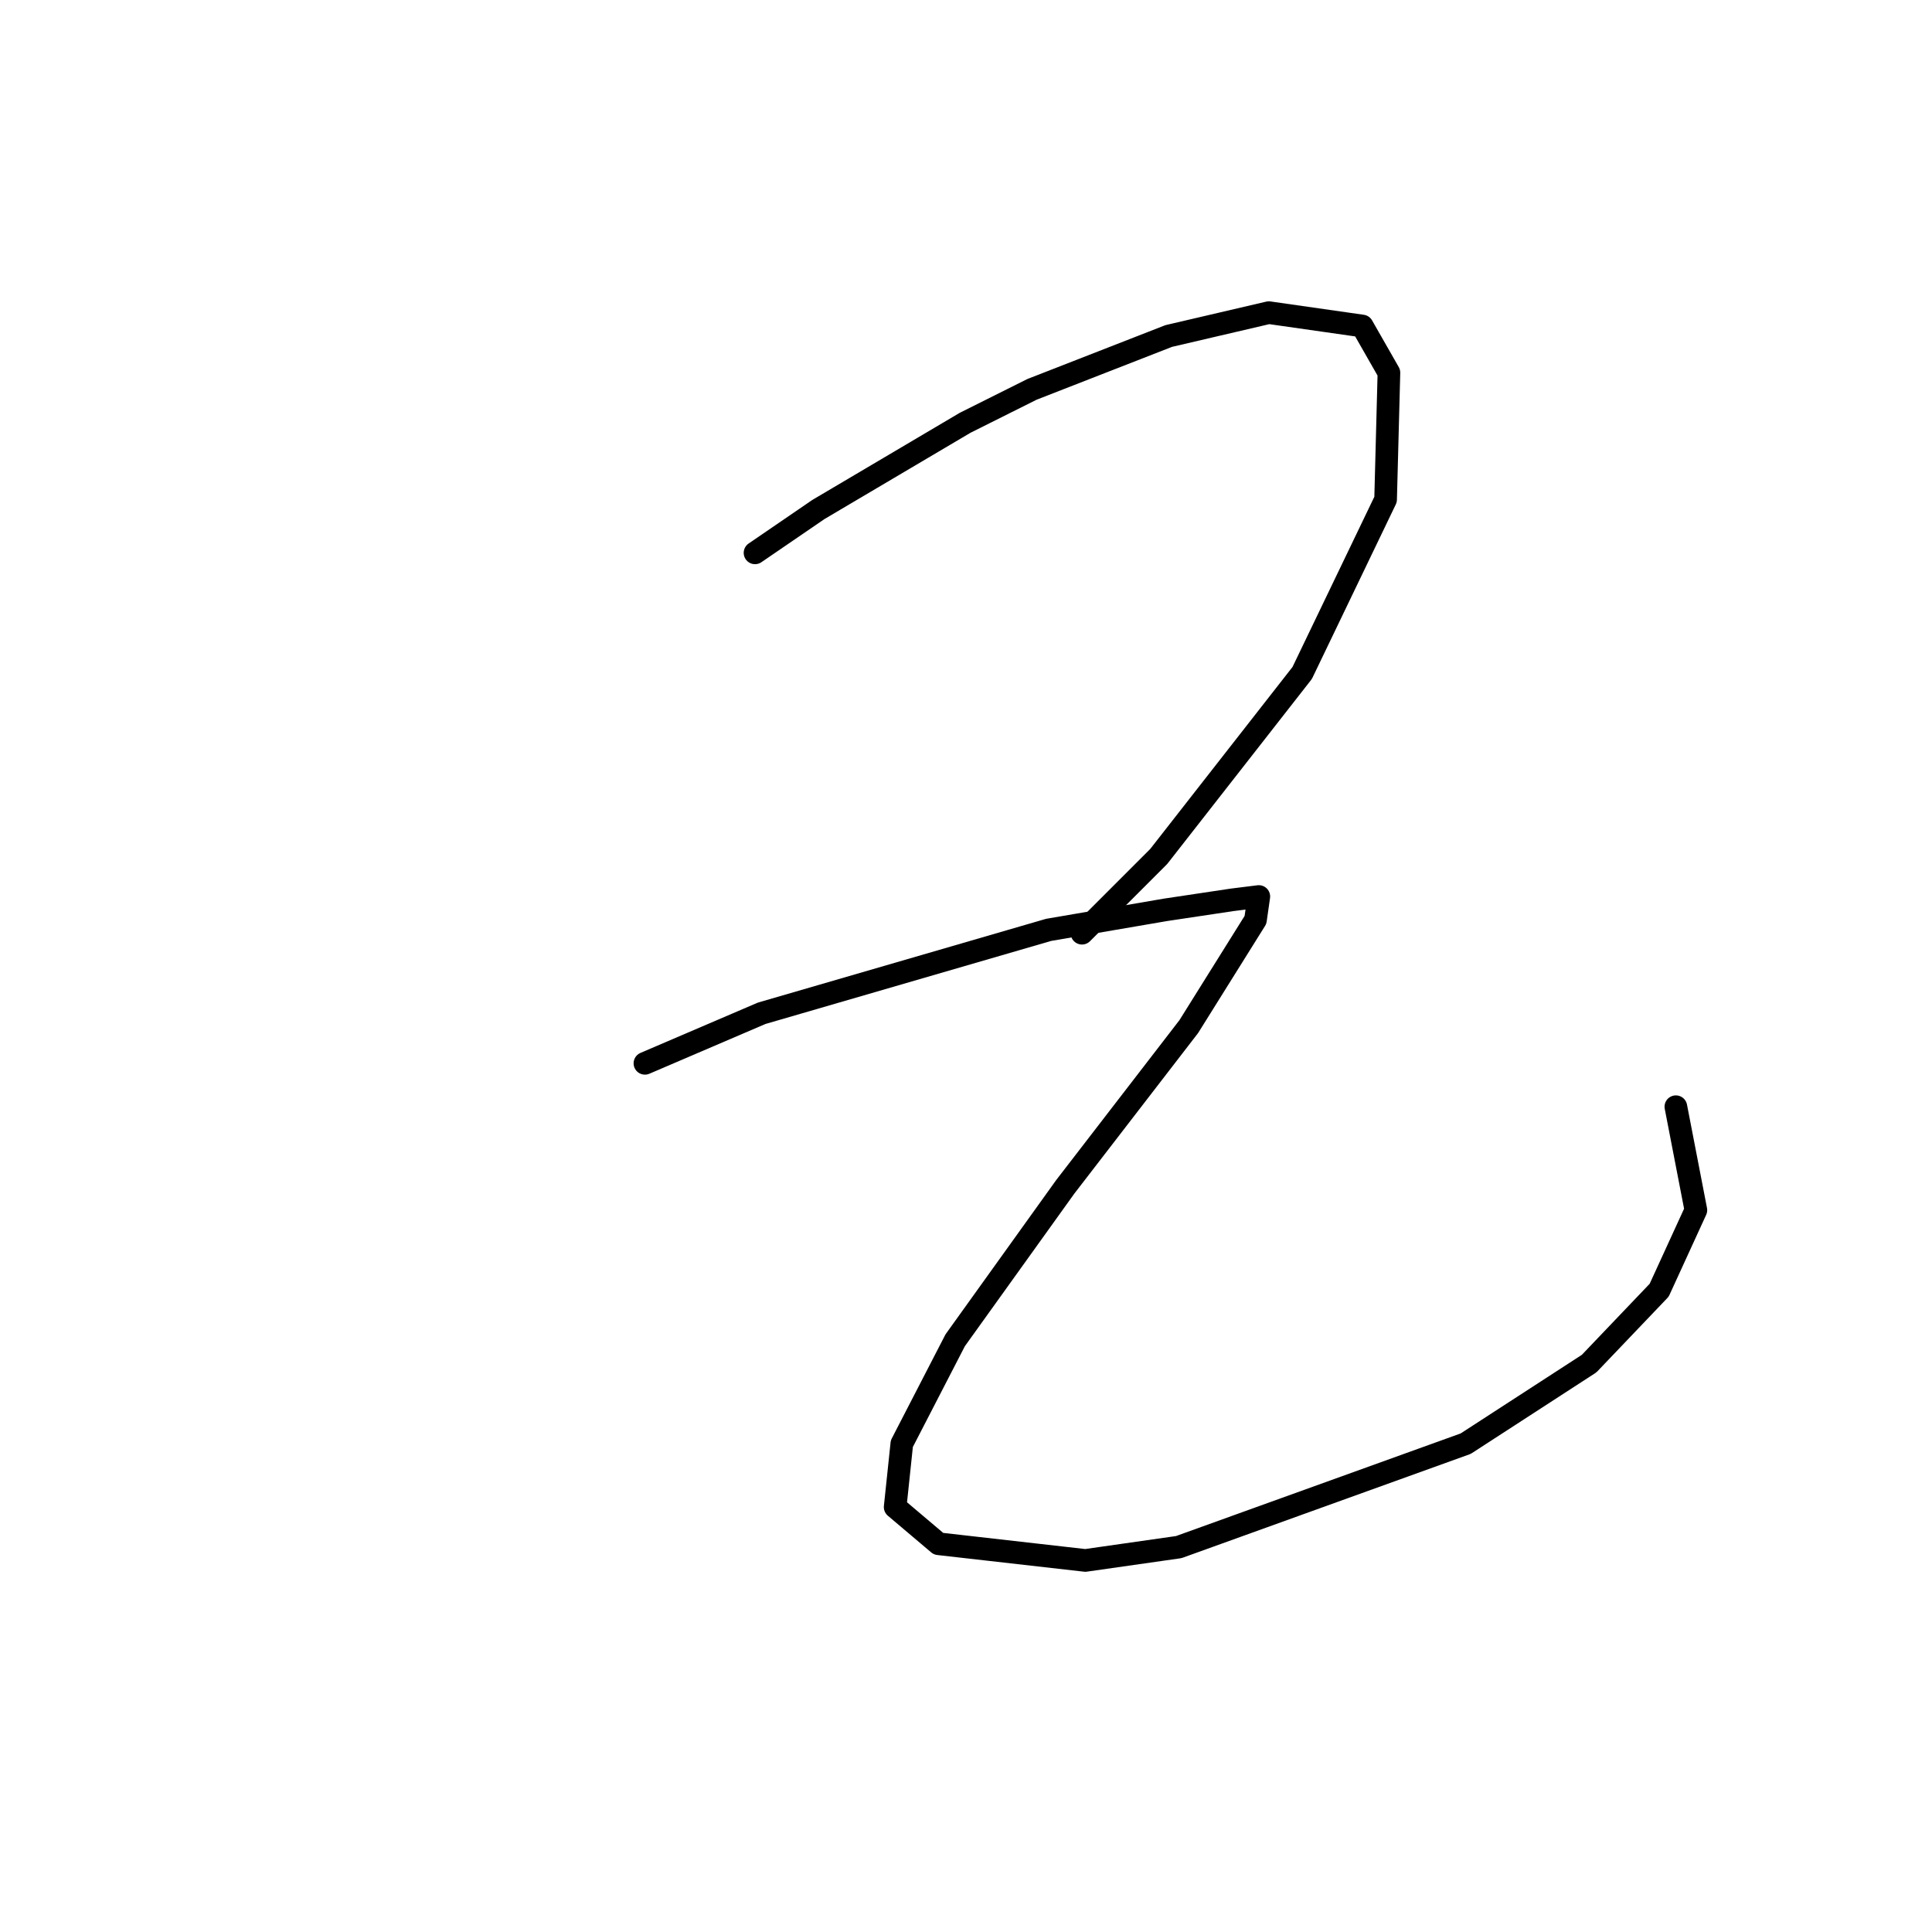 <?xml version="1.0" standalone="no"?>
    <svg width="256" height="256" xmlns="http://www.w3.org/2000/svg" version="1.1">
    <polyline stroke="black" stroke-width="3" stroke-linecap="round" fill="transparent" stroke-linejoin="round" points="100.045 73.257 108.445 67.51 127.896 56.016 136.738 51.595 154.864 44.522 168.126 41.427 180.505 43.195 184.041 49.385 183.599 66.184 172.547 89.172 153.537 113.487 143.369 123.655 143.369 123.655 " />
        <polyline stroke="black" stroke-width="3" stroke-linecap="round" fill="transparent" stroke-linejoin="round" points="85.456 140.896 100.929 134.265 138.949 123.213 154.422 120.56 163.263 119.234 166.8 118.792 166.358 121.887 157.516 136.033 141.159 157.254 126.57 177.59 119.497 191.294 118.613 199.694 124.36 204.557 143.811 206.767 156.19 204.999 194.209 191.294 210.567 180.684 219.85 170.958 224.713 160.348 222.061 146.644 222.061 146.644 " />
        </svg>